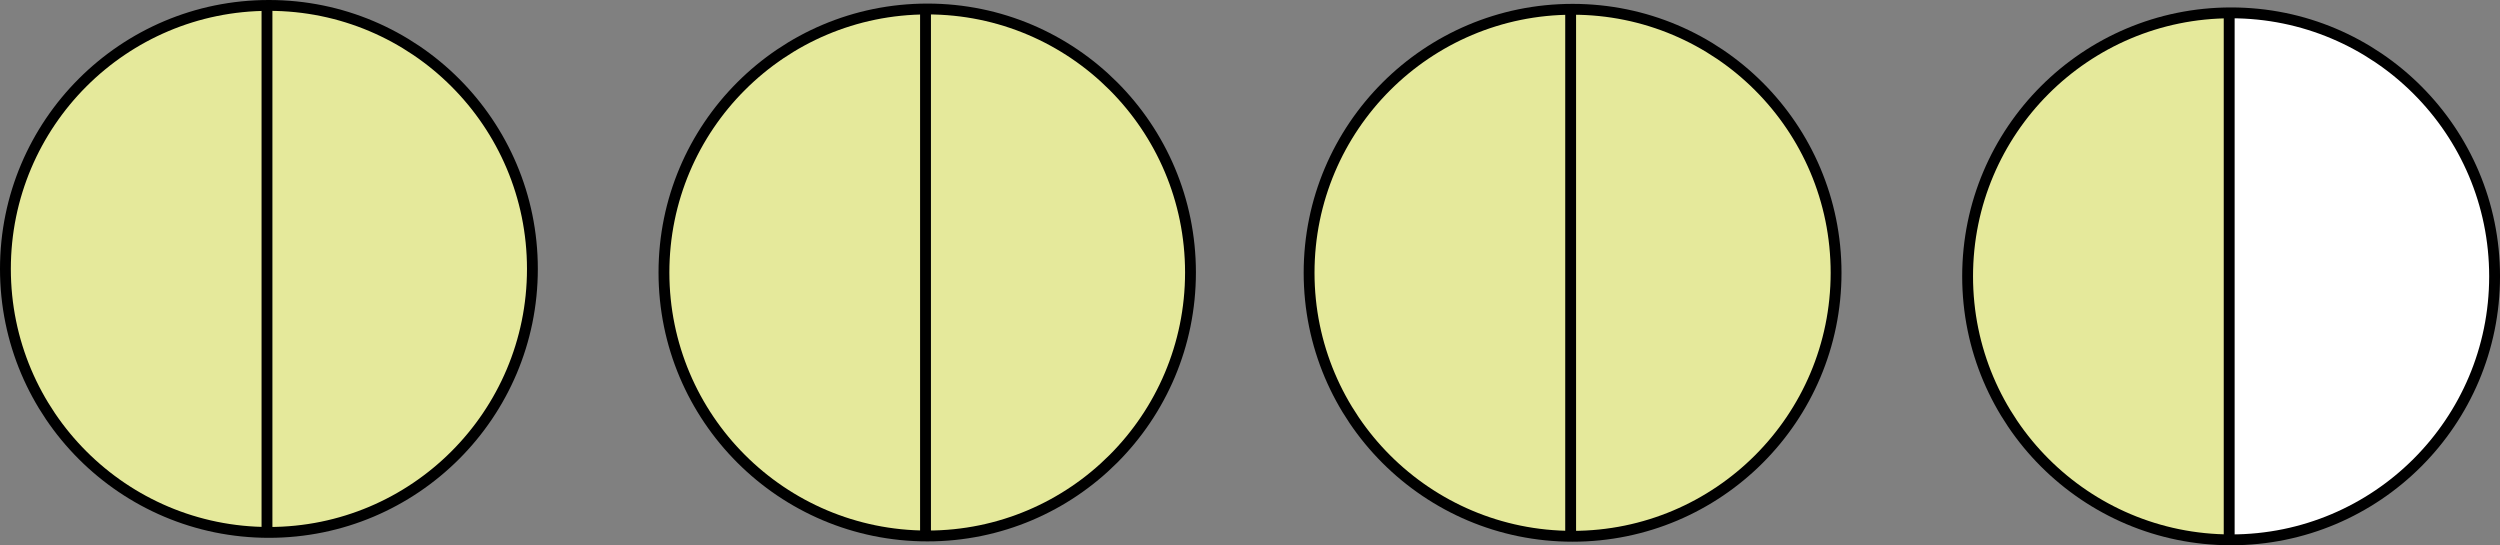 <?xml version="1.0" encoding="iso-8859-1"?>
<!-- Generator: Adobe Illustrator 16.0.0, SVG Export Plug-In . SVG Version: 6.00 Build 0)  -->
<!DOCTYPE svg PUBLIC "-//W3C//DTD SVG 1.1//EN" "http://www.w3.org/Graphics/SVG/1.1/DTD/svg11.dtd">
<svg version="1.1" id="Lager_1" xmlns="http://www.w3.org/2000/svg" xmlns:xlink="http://www.w3.org/1999/xlink" x="0px" y="0px"
	 width="161.371px" height="35.196px" viewBox="0 0 161.371 35.196" style="enable-background:new 0 0 161.371 35.196;"
	 xml:space="preserve">
<rect x="0" y="0" width="161.371" height="35.196" fill="#808080" stroke="none"/>
<path style="fill:#E5E99B;" d="M17.56,34.265c9.394,0,17.008-7.614,17.008-17.008S26.954,0.25,17.56,0.25V34.265z"/>
<path style="fill:#E5E99B;" d="M17.205,0.1C7.811,0.1,0.198,7.714,0.198,17.108s7.613,17.008,17.007,17.008V0.1z"/>
<path style="fill:#E5E99B;" d="M60.066,34.496c9.377,0,16.979-7.614,16.979-17.008S69.443,0.48,60.066,0.48V34.496z"/>
<path style="fill:#E5E99B;" d="M59.712,0.331c-9.395,0-17.008,7.614-17.008,17.008s7.613,17.008,17.008,17.008V0.331z"/>
<path style="fill:#E5E99B;" d="M101.709,34.515c9.395,0,17.008-7.614,17.008-17.008S111.104,0.5,101.709,0.5V34.515z"/>
<path style="fill:#E5E99B;" d="M101.354,0.35c-9.393,0-17.006,7.614-17.006,17.008s7.613,17.008,17.006,17.008V0.35z"/>
<path style="fill:#E5E99B;" d="M143.859,0.581c-9.393,0-17.006,7.614-17.006,17.008s7.613,17.008,17.006,17.008V0.581z"/>
<circle style="fill:none;stroke:#000000;stroke-width:0.7;" cx="17.358" cy="17.358" r="17.008"/>
<line style="fill:#F08050;stroke:#000000;stroke-width:0.7;" x1="17.233" y1="0.361" x2="17.233" y2="34.376"/>
<path style="fill:none;stroke:#000000;stroke-width:0.7;" d="M76.844,17.588c0,9.394-7.602,17.008-16.979,17.008
	c-9.394,0-17.008-7.614-17.008-17.008S50.47,0.581,59.864,0.581C69.242,0.581,76.844,8.195,76.844,17.588z"/>
<line style="fill:#F08050;stroke:#000000;stroke-width:0.7;" x1="59.74" y1="0.591" x2="59.74" y2="34.607"/>
<circle style="fill:none;stroke:#000000;stroke-width:0.7;" cx="101.508" cy="17.608" r="17.008"/>
<line style="fill:#F08050;stroke:#000000;stroke-width:0.7;" x1="101.383" y1="0.611" x2="101.383" y2="34.626"/>
<path style="fill:#FFFFFF;" d="M144.215,34.746c9.395,0,17.008-7.614,17.008-17.008S153.609,0.73,144.215,0.73V34.746z"/>
<circle style="fill:none;stroke:#000000;stroke-width:0.7;" cx="144.014" cy="17.838" r="17.008"/>
<line style="fill:#F08050;stroke:#000000;stroke-width:0.7;" x1="143.889" y1="0.841" x2="143.889" y2="34.857"/>
<g id="theGroup">
</g>
<g>
</g>
<g>
</g>
<g>
</g>
<g>
</g>
<g>
</g>
<g>
</g>
<g>
</g>
<g>
</g>
<g>
</g>
<g>
</g>
<g>
</g>
<g>
</g>
</svg>
